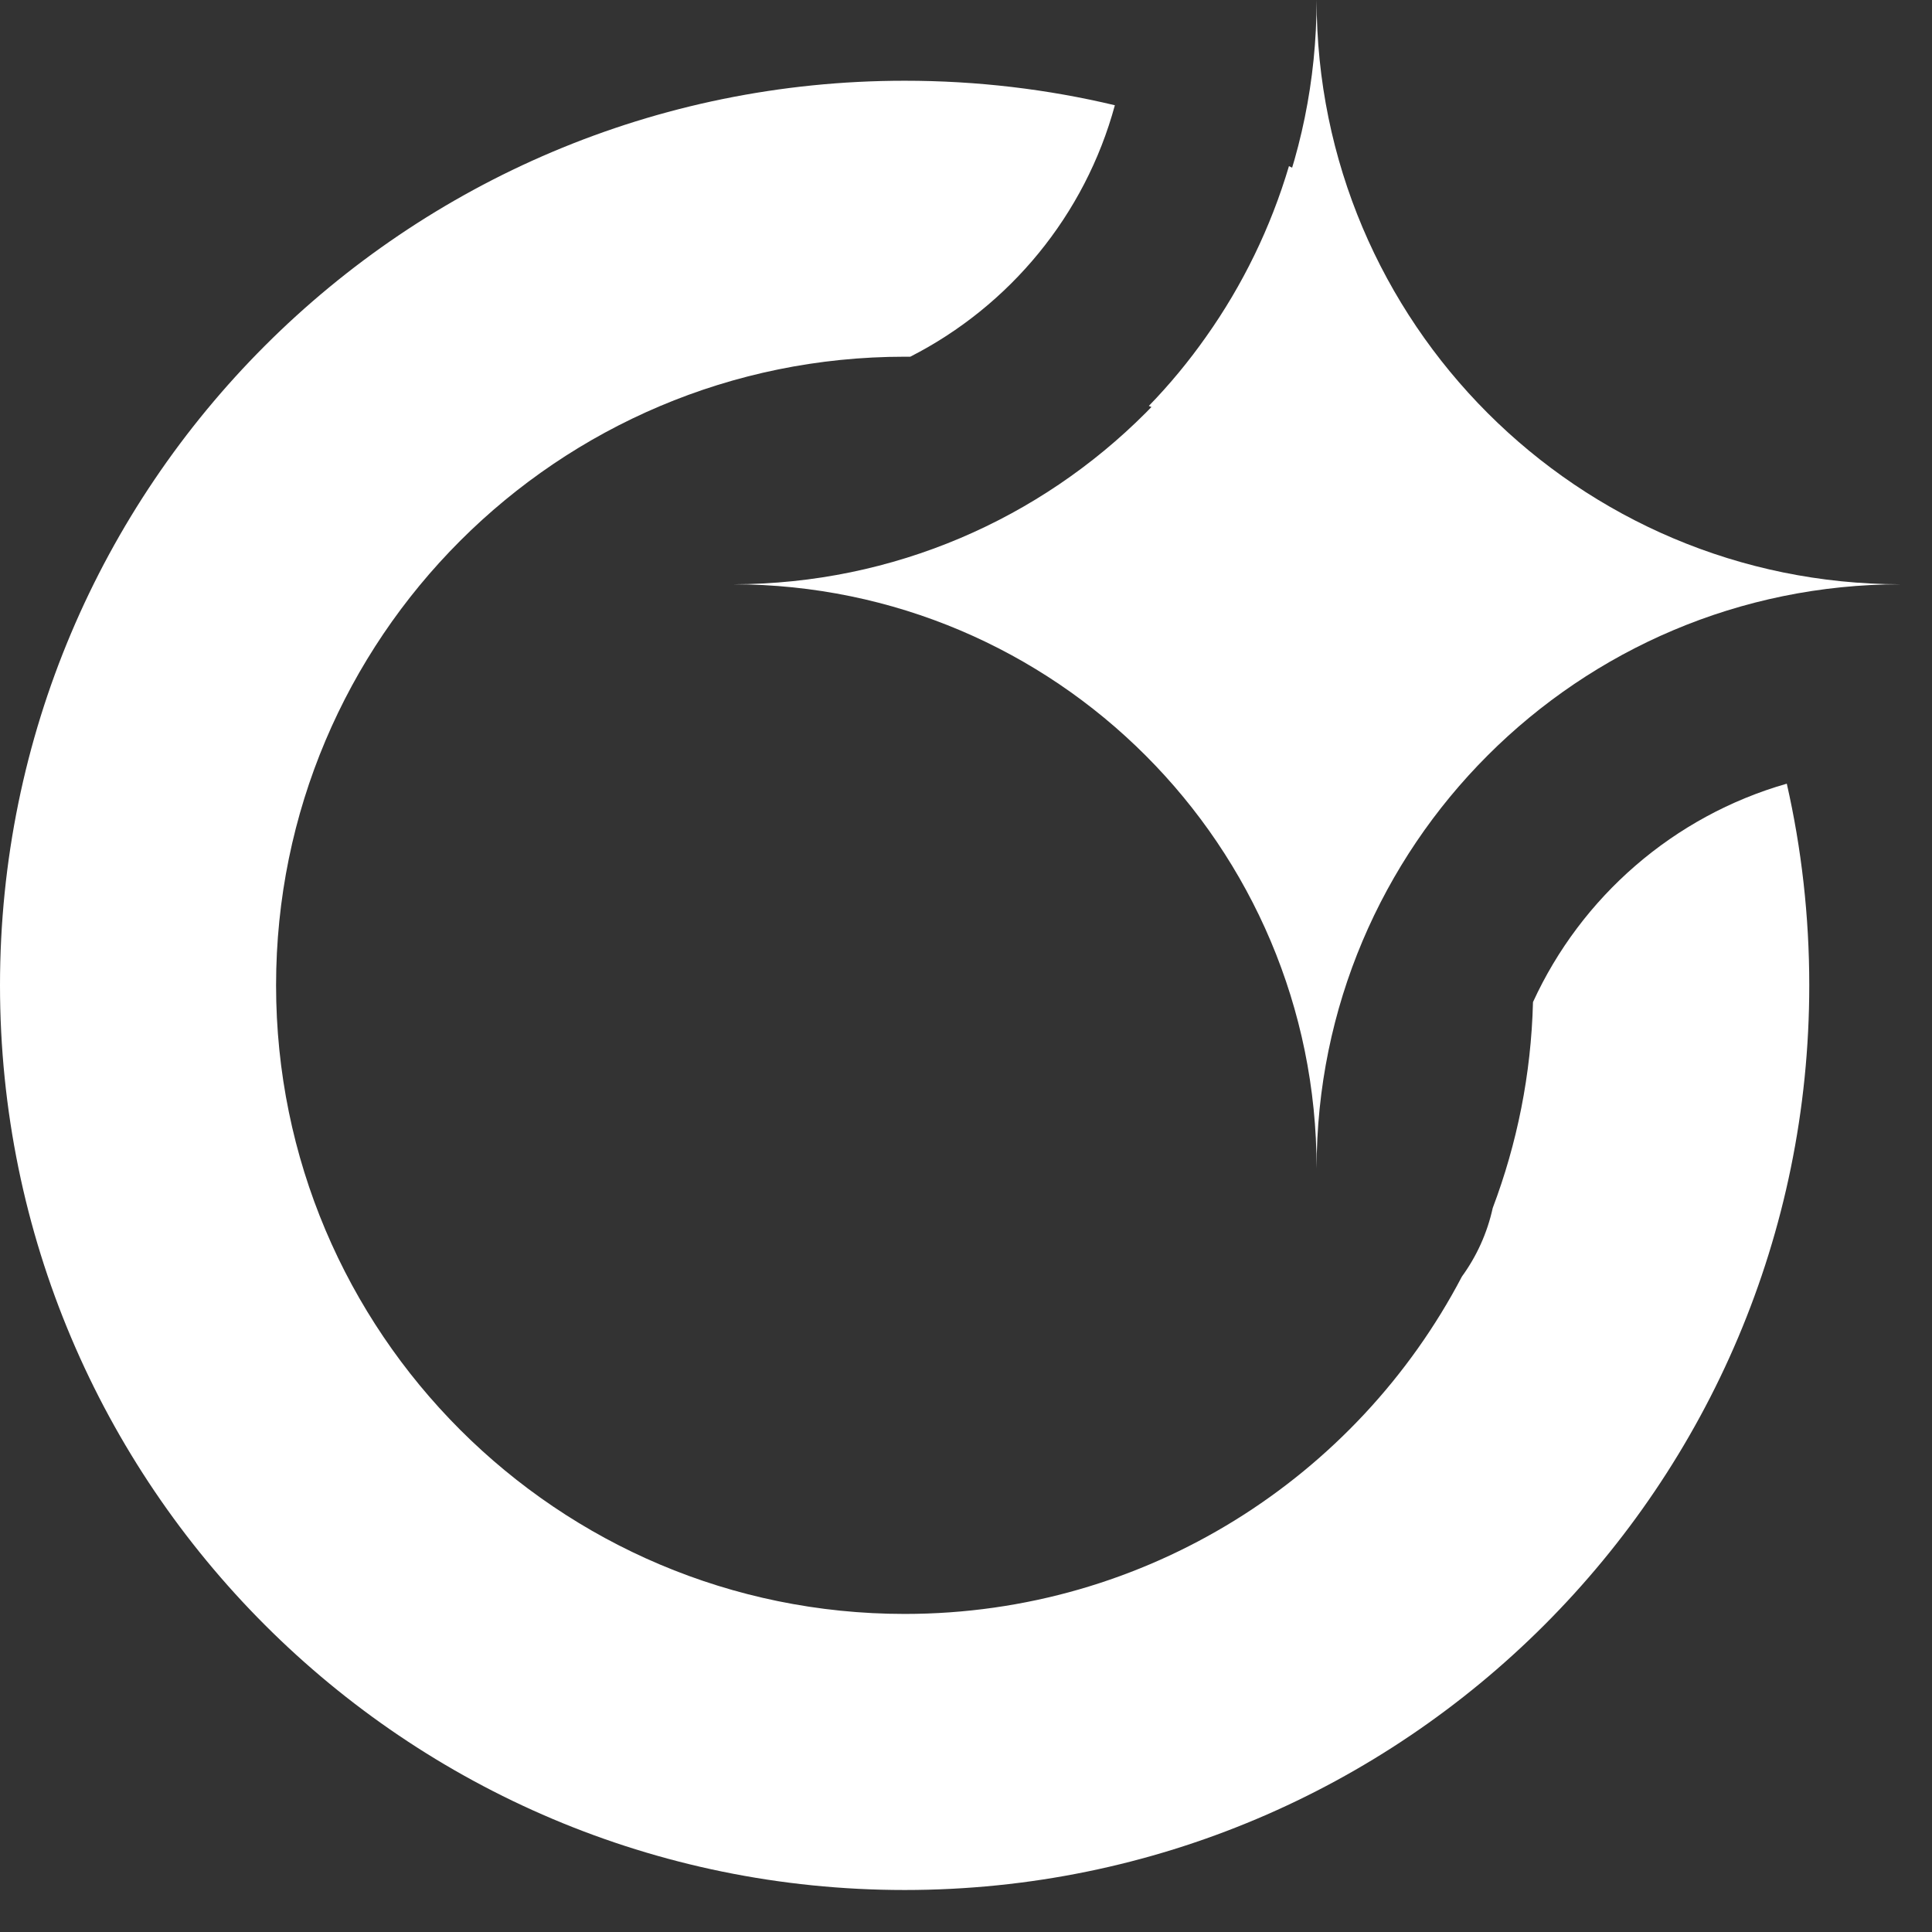 <svg width="19" height="19" viewBox="0 0 19 19" fill="none" xmlns="http://www.w3.org/2000/svg">
<rect x="0" y="0" width="19" height="19" fill="#333333" stroke="none"/>
<path d="M7.21 5.746C10.379 5.741 12.948 3.171 12.948 -3.05176e-05C12.948 3.173 15.52 5.746 18.693 5.746C15.52 5.746 12.948 8.318 12.948 11.491C12.948 8.32 10.379 5.75 7.21 5.746Z" fill="white"/>
<path fill-rule="evenodd" clip-rule="evenodd" d="M10.964 1.035C10.301 0.877 9.609 0.794 8.897 0.794C3.983 0.794 0 4.777 0 9.69C0 14.604 3.983 18.587 8.897 18.587C13.81 18.587 17.793 14.604 17.793 9.69C17.793 9.009 17.717 8.345 17.572 7.707C16.46 8.025 15.55 8.82 15.076 9.855C15.058 10.567 14.919 11.248 14.68 11.88C14.626 12.127 14.521 12.356 14.377 12.554C13.344 14.526 11.277 15.872 8.897 15.872C5.482 15.872 2.715 13.104 2.715 9.69C2.715 6.276 5.482 3.508 8.897 3.508C8.915 3.508 8.933 3.508 8.952 3.508C9.929 3.01 10.671 2.115 10.964 1.035ZM14.636 7.388C14.022 5.859 12.814 4.632 11.298 3.992C11.504 3.78 11.693 3.551 11.863 3.309C12.22 2.805 12.496 2.24 12.676 1.634C12.869 1.724 13.057 1.822 13.242 1.925C13.419 2.422 13.662 2.887 13.96 3.309C14.34 3.848 14.81 4.317 15.348 4.697C15.76 4.988 16.211 5.226 16.693 5.401C16.799 5.593 16.898 5.79 16.99 5.991C16.396 6.171 15.843 6.444 15.348 6.794C15.095 6.973 14.856 7.171 14.636 7.388Z" fill="white"/>
</svg>
